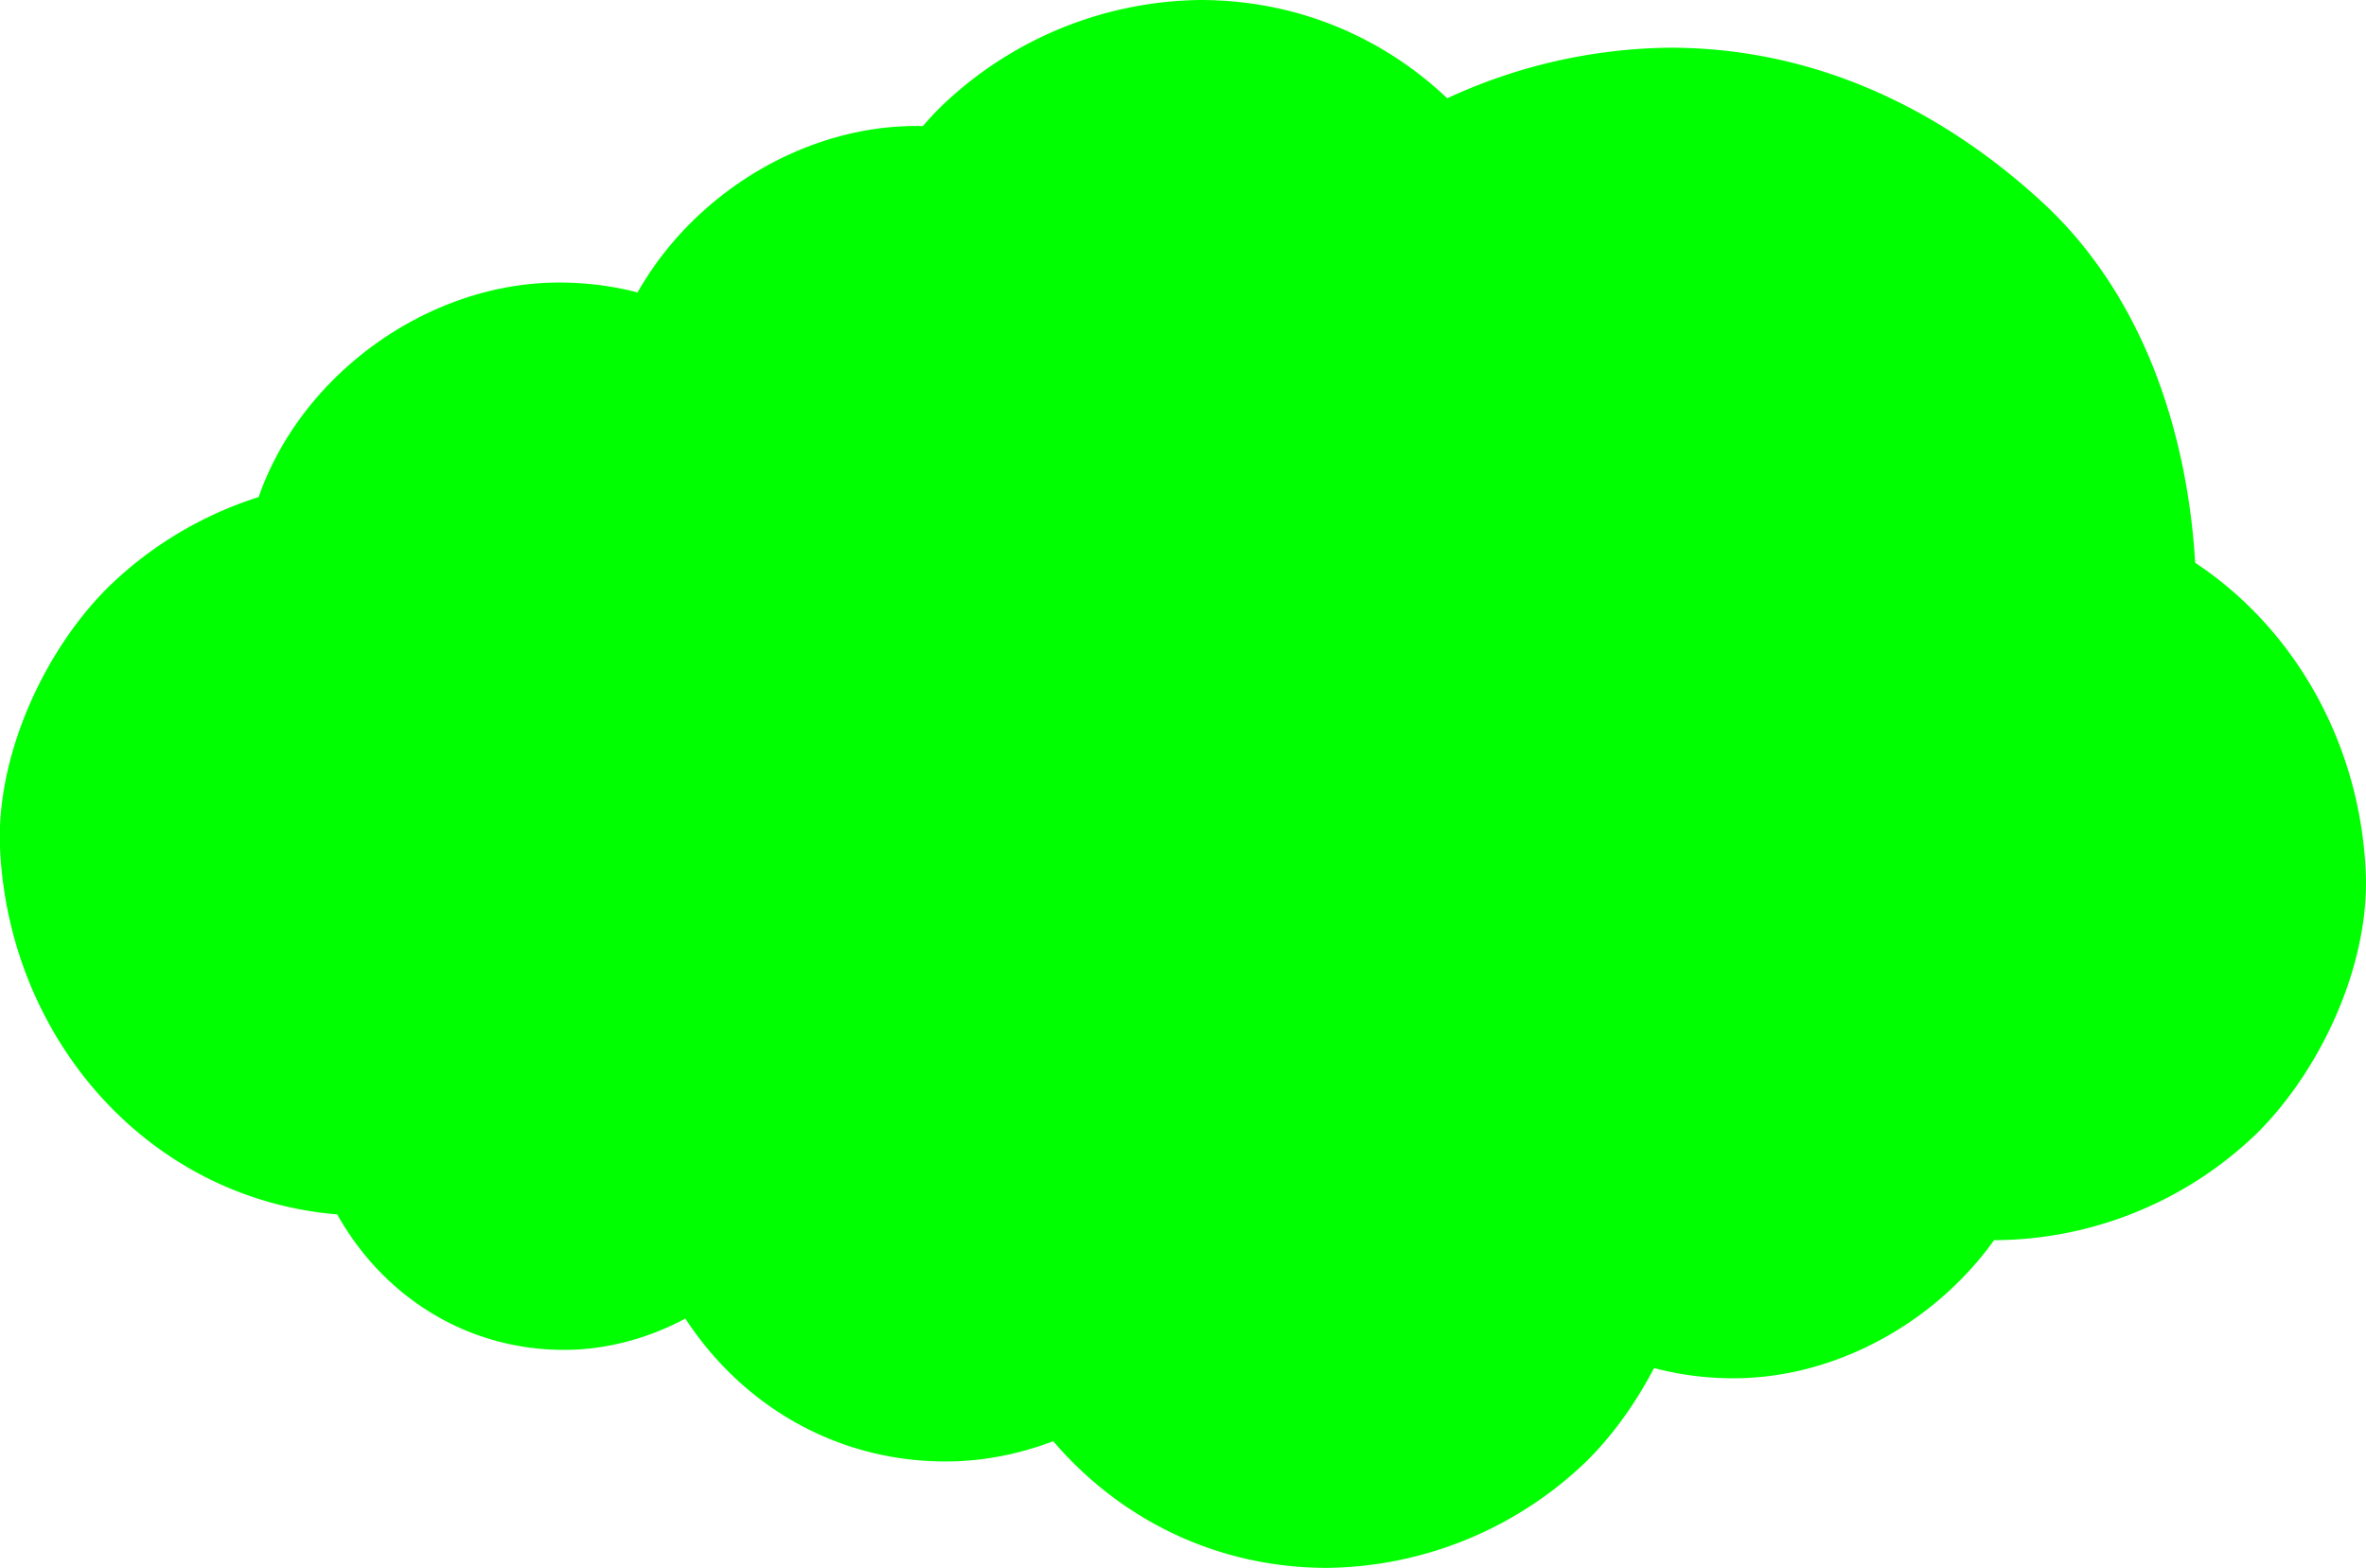 <svg xmlns="http://www.w3.org/2000/svg" viewBox="0 0 269.89 178.87"><defs><style>.cls-1{fill:none;stroke:#000;stroke-miterlimit:10;stroke-width:5px;}.cls-2{fill:lime;}</style></defs><title>Asset 1</title><g id="Layer_2" data-name="Layer 2"><g id="Layer_2-2" data-name="Layer 2"><path class="cls-1" d="M84.44,134.08"/><path class="cls-2" d="M190.47,125.44a61.9,61.9,0,0,0,42.43-17.57c10.41-10.41,18.24-27.48,17.57-42.43-.7-15.52-5.79-31.61-17.57-42.43S206.73,5.44,190.47,5.44A61.9,61.9,0,0,0,148,23c-10.41,10.41-18.24,27.48-17.57,42.43C131.17,81,136.26,97,148,107.86s26.17,17.57,42.43,17.57Z"/><path class="cls-2" d="M63.79,104.23c18.83,0,36.87-16.56,36-36s-15.82-36-36-36c-18.83,0-36.87,16.56-36,36s15.82,36,36,36Z"/><path class="cls-2" d="M104.53,86.37c18.83,0,36.87-16.56,36-36s-15.82-36-36-36c-18.83,0-36.87,16.56-36,36s15.82,36,36,36Z"/><path class="cls-2" d="M197.73,157.24c18.83,0,36.87-16.56,36-36s-15.82-36-36-36c-18.83,0-36.87,16.56-36,36s15.82,36,36,36Z"/><path class="cls-2" d="M107.88,166.73c18.83,0,36.87-16.56,36-36s-15.82-36-36-36c-18.83,0-36.87,16.56-36,36s15.82,36,36,36Z"/><path class="cls-2" d="M151.41,178.87a43.33,43.33,0,0,0,29.7-12.3c7.28-7.28,12.77-19.24,12.3-29.7-1-22.76-18.45-42-42-42a43.33,43.33,0,0,0-29.7,12.3c-7.28,7.28-12.77,19.24-12.3,29.7,1,22.76,18.45,42,42,42Z"/><path class="cls-2" d="M227.86,141.48a43.33,43.33,0,0,0,29.7-12.3c7.28-7.28,12.77-19.24,12.3-29.7-1-22.76-18.45-42-42-42a43.33,43.33,0,0,0-29.7,12.3c-7.28,7.28-12.77,19.24-12.3,29.7,1,22.76,18.45,42,42,42Z"/><path class="cls-2" d="M42,138.69a43.33,43.33,0,0,0,29.7-12.3C79,119.1,84.5,107.15,84,96.69c-1-22.76-18.45-42-42-42A43.33,43.33,0,0,0,12.33,67C5,74.28-.44,86.23,0,96.69c1,22.76,18.45,42,42,42Z"/><path class="cls-2" d="M64.35,154c15.69,0,30.73-13.8,30-30s-13.18-30-30-30c-15.69,0-30.73,13.8-30,30s13.18,30,30,30Z"/><path class="cls-2" d="M136.9,84a43.33,43.33,0,0,0,29.7-12.3c7.28-7.28,12.77-19.24,12.3-29.7-1-22.76-18.45-42-42-42a43.33,43.33,0,0,0-29.7,12.3C99.91,19.59,94.43,31.54,94.9,42c1,22.76,18.45,42,42,42Z"/><path class="cls-2" d="M143,129.76a43.33,43.33,0,0,0,29.7-12.3c7.28-7.28,12.77-19.24,12.3-29.7-1-22.76-18.45-42-42-42a43.33,43.33,0,0,0-29.7,12.3c-7.28,7.28-12.77,19.24-12.3,29.7,1,22.76,18.45,42,42,42Z"/><path class="cls-2" d="M102.3,129.76a43.33,43.33,0,0,0,29.7-12.3c7.28-7.28,12.77-19.24,12.3-29.7-1-22.76-18.45-42-42-42a43.33,43.33,0,0,0-29.7,12.3c-7.28,7.28-12.77,19.24-12.3,29.7,1,22.76,18.45,42,42,42Z"/></g></g></svg>